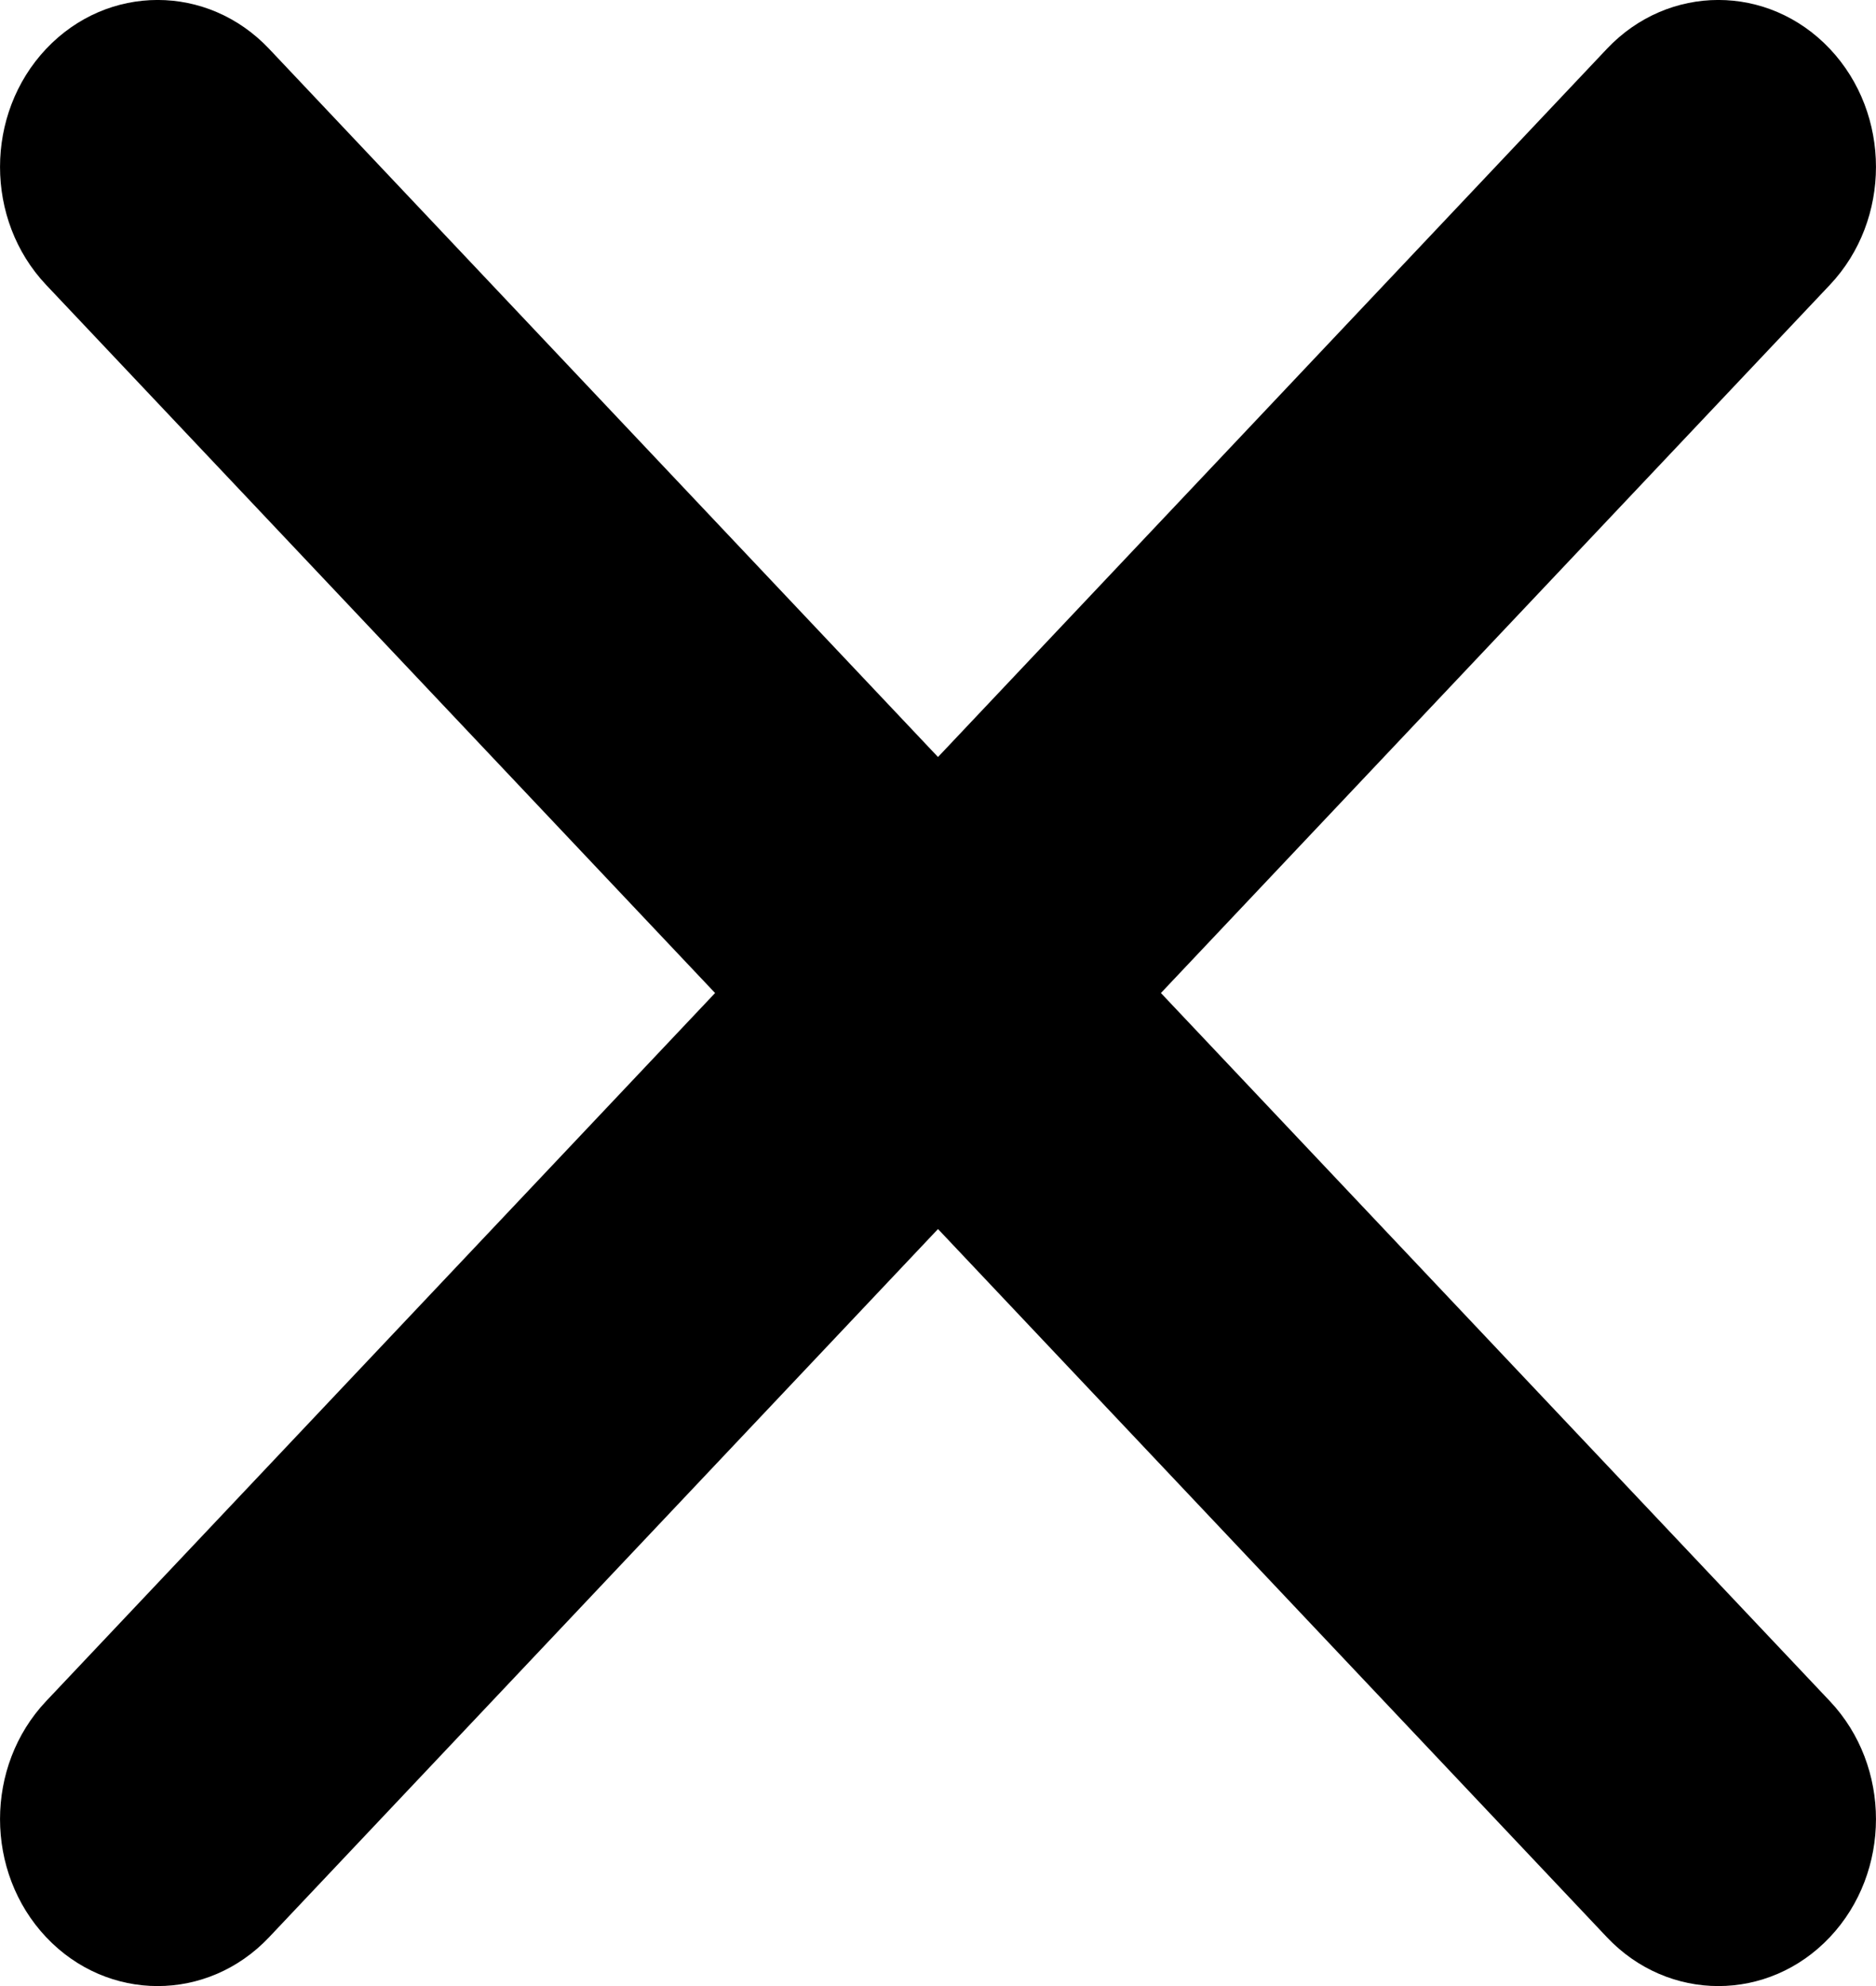 <?xml version="1.0" encoding="UTF-8"?>
<svg width="17px" height="18px" viewBox="0 0 17 18" version="1.1" xmlns="http://www.w3.org/2000/svg" xmlns:xlink="http://www.w3.org/1999/xlink">
    <!-- Generator: Sketch 52.4 (67378) - http://www.bohemiancoding.com/sketch -->
    <title>Icon Close</title>
    <desc>Created with Sketch.</desc>
    <g id="Front-End" stroke="none" stroke-width="1" fill="none" fill-rule="evenodd">
        <g id="04_Carousel_Desktop" transform="translate(-30, -584)" fill="#000000">
            <g id="Close" transform="translate(30, 584)">
                <g id="Icon-Close">
                    <path d="M14.561,0.443 L8.5,6.861 L2.439,0.443 C1.881,-0.148 0.976,-0.148 0.418,0.443 C-0.139,1.034 -0.139,1.992 0.418,2.582 L6.48,9 L0.418,15.418 C-0.139,16.008 -0.139,16.966 0.418,17.557 C0.976,18.148 1.881,18.148 2.439,17.557 L8.5,11.139 L14.561,17.557 C15.119,18.148 16.024,18.148 16.582,17.557 C17.139,16.966 17.139,16.008 16.582,15.418 L10.52,9 L16.582,2.582 C17.139,1.992 17.139,1.034 16.582,0.443 C16.024,-0.148 15.119,-0.148 14.561,0.443 Z" id="Shape" fill-rule="nonzero"></path>
                </g>
            </g>
        </g>
    </g>
</svg>